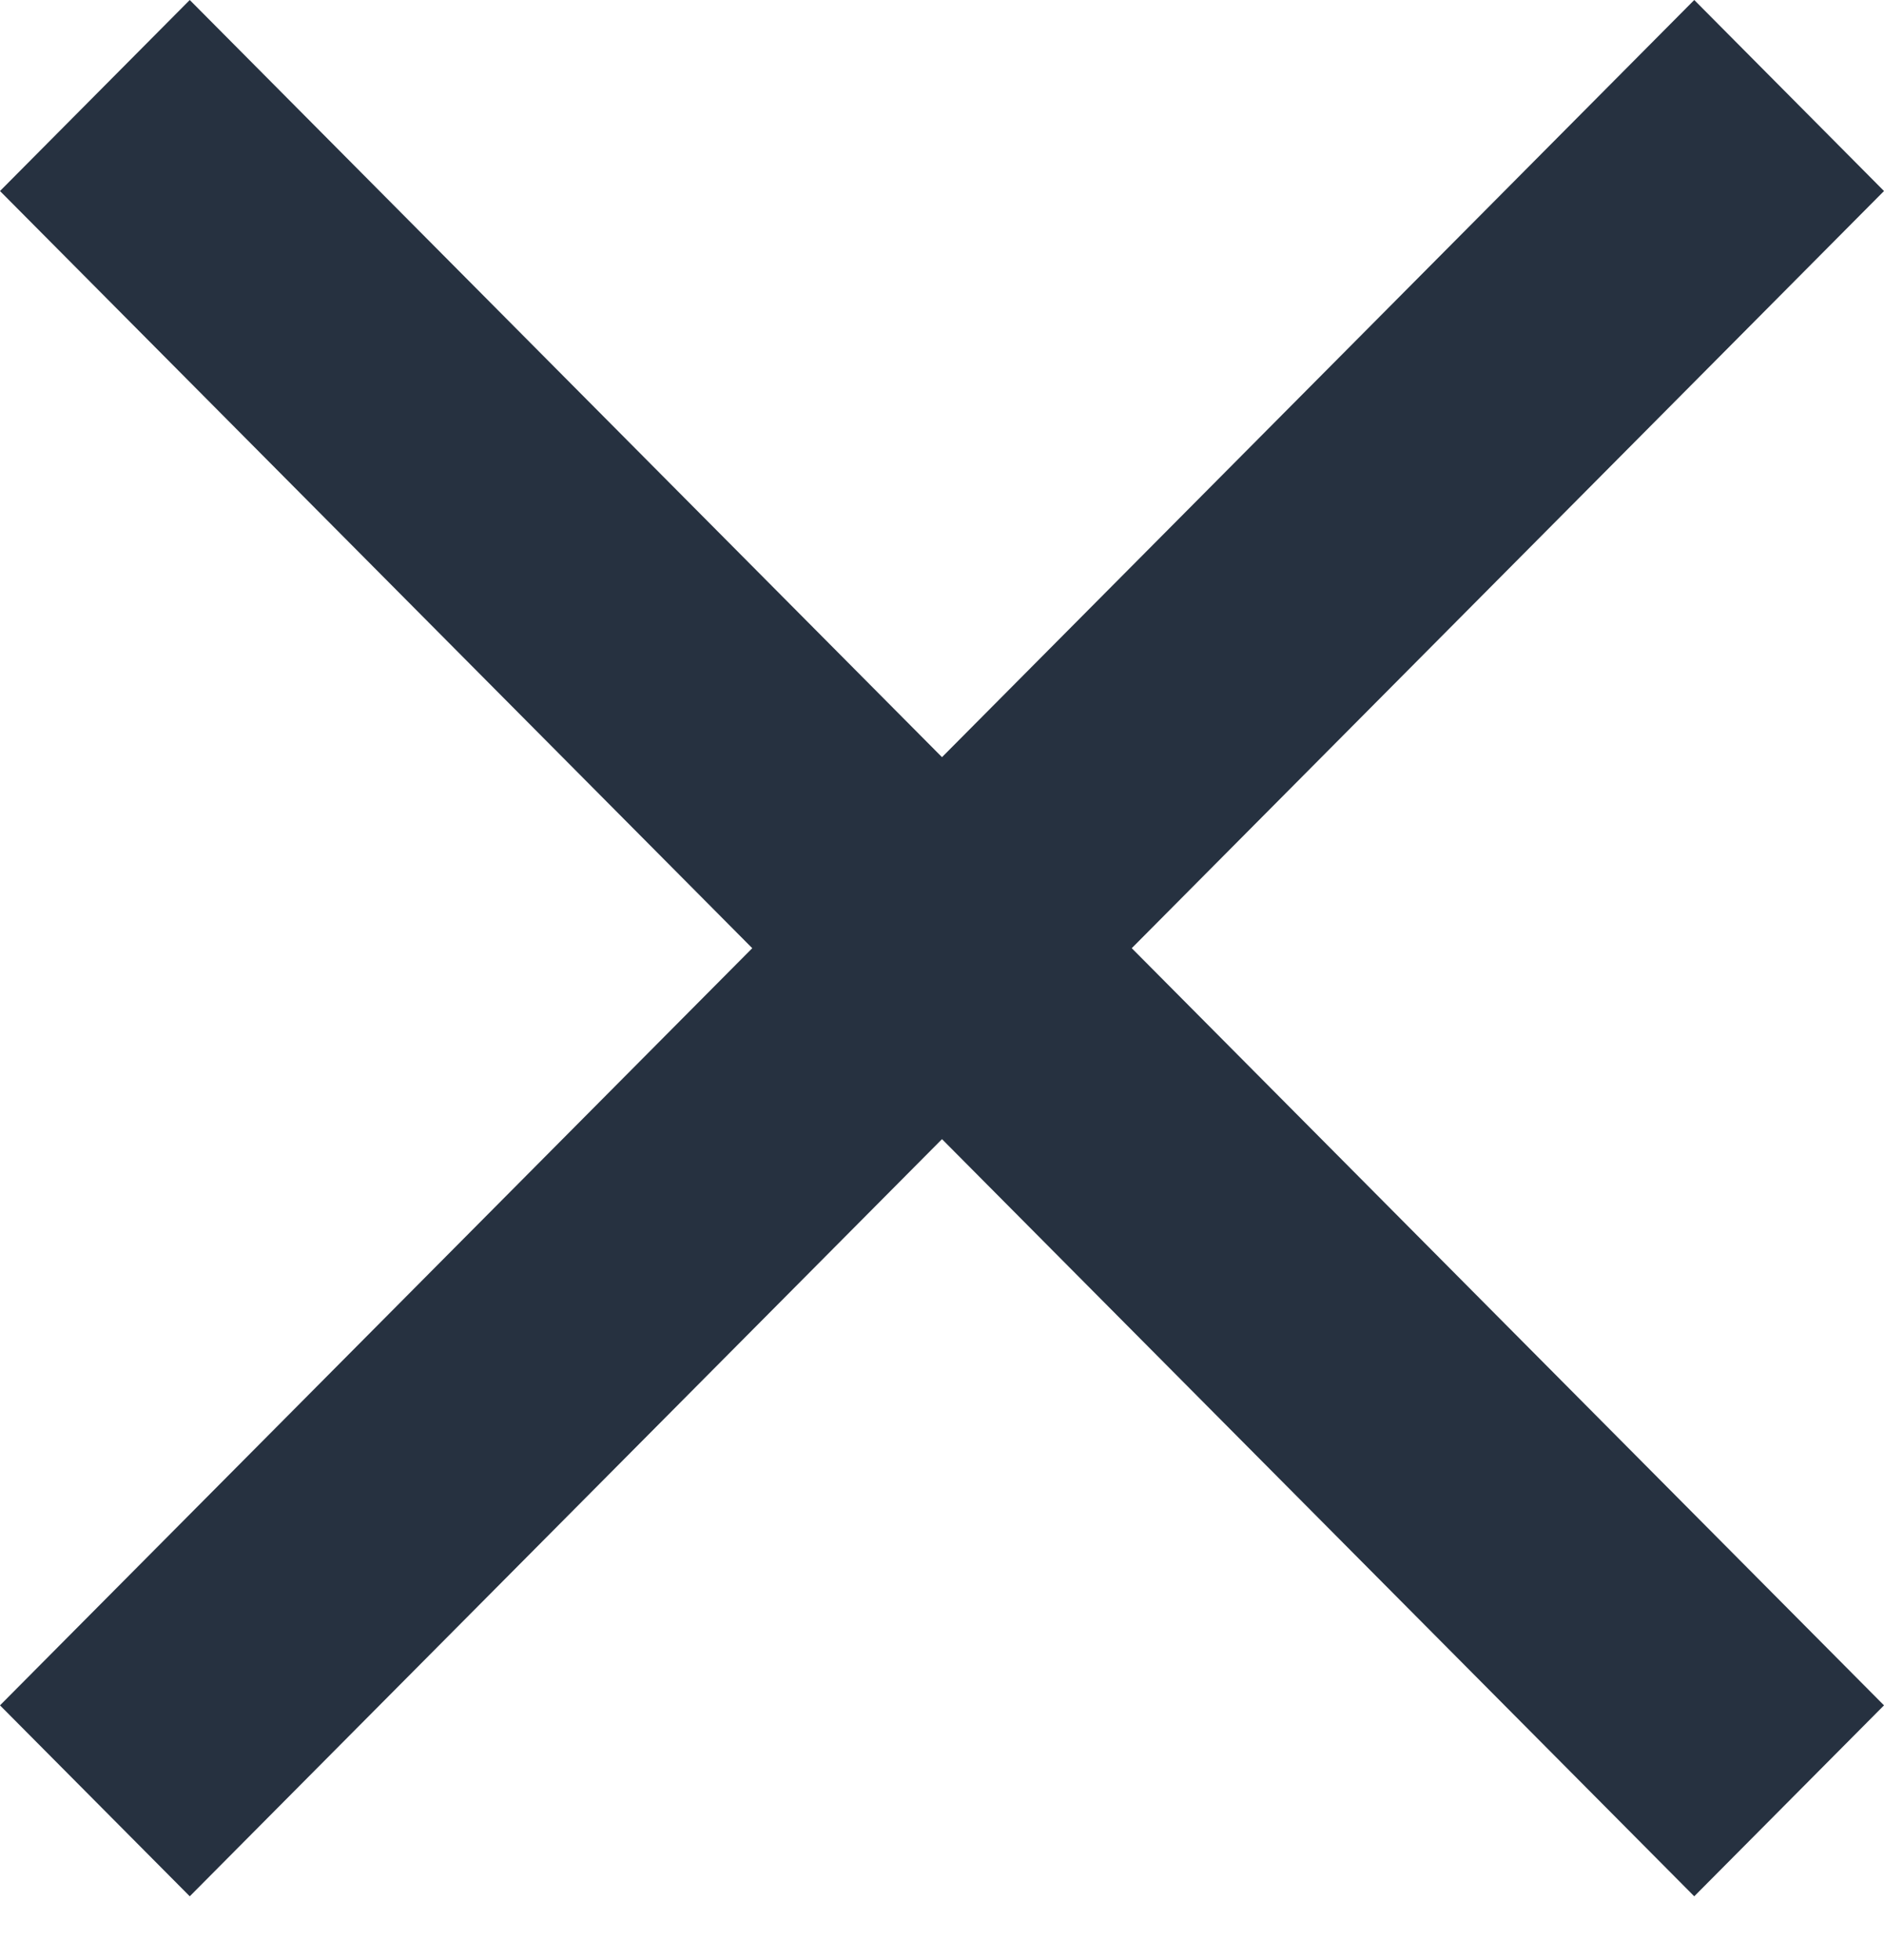 <svg width="25" height="26" viewBox="0 0 25 26" fill="none" xmlns="http://www.w3.org/2000/svg">
<path d="M25 2.534L22.482 0L12.5 10.044L2.518 0L0 2.534L9.982 12.578L0 22.622L2.518 25.155L12.5 15.111L22.482 25.155L25 22.622L15.018 12.578L25 2.534Z" fill="#263140"/>
</svg>
